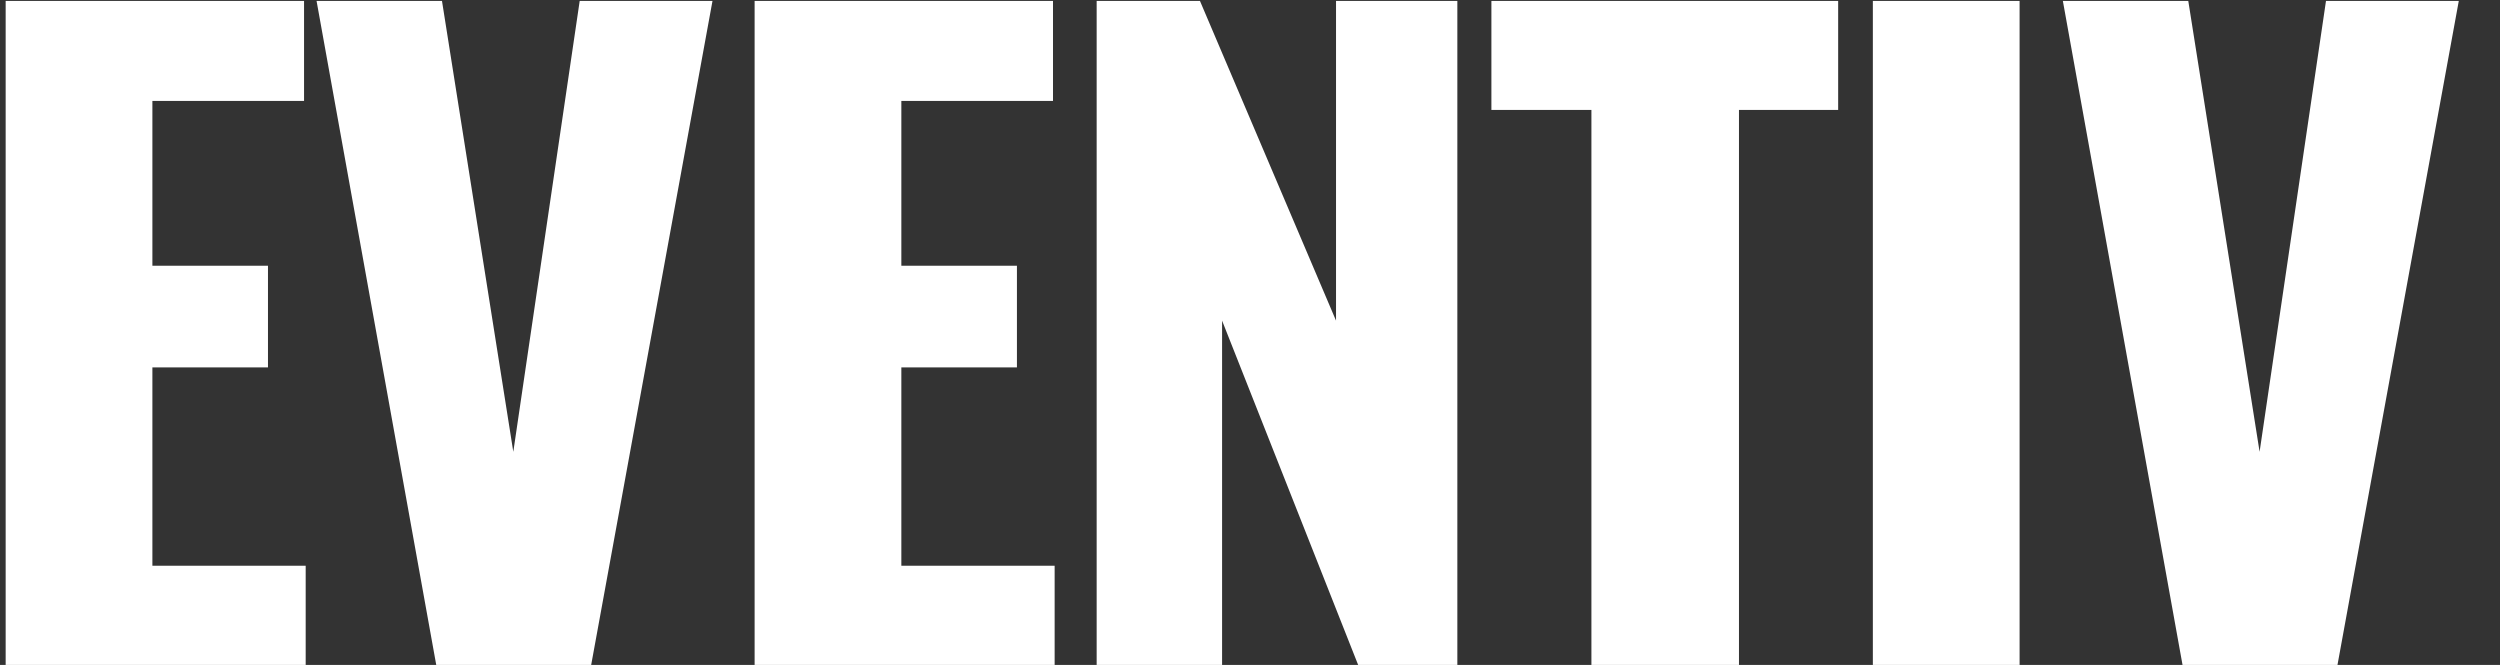 <?xml version="1.0" encoding="UTF-8"?> <svg xmlns="http://www.w3.org/2000/svg" width="876" height="233" viewBox="0 0 876 233" fill="none"><rect x="0" y="0" width="876" height="233" fill="#333333" stroke="none"/> <path d="M1.982 233V0.319H106.538V35.365H53.398V93.104H93.899V128.725H53.398V198.241H107.112V233H1.982Z" fill="white"></path> <path d="M152.859 233L110.922 0.319H154.87L179.86 158.312L203.126 0.319H249.659L207.147 233H152.859Z" fill="white"></path> <path d="M264.416 233V0.319H368.971V35.365H315.832V93.104H356.332V128.725H315.832V198.241H369.545V233H264.416Z" fill="white"></path> <path d="M384.27 233V0.319H420.462L468.144 112.351V0.319H510.655V233H475.899L428.217 112.351V233H384.27Z" fill="white"></path> <path d="M557.631 233V38.525H522.588V0.319H644.09V38.525H609.334V233H557.631Z" fill="white"></path> <path d="M656.248 233V0.319H707.664V233H656.248Z" fill="white"></path> <path d="M764.761 233L722.824 0.319H766.772L791.762 158.312L815.028 0.319H861.561L819.05 233H764.761Z" fill="white"></path> </svg> 